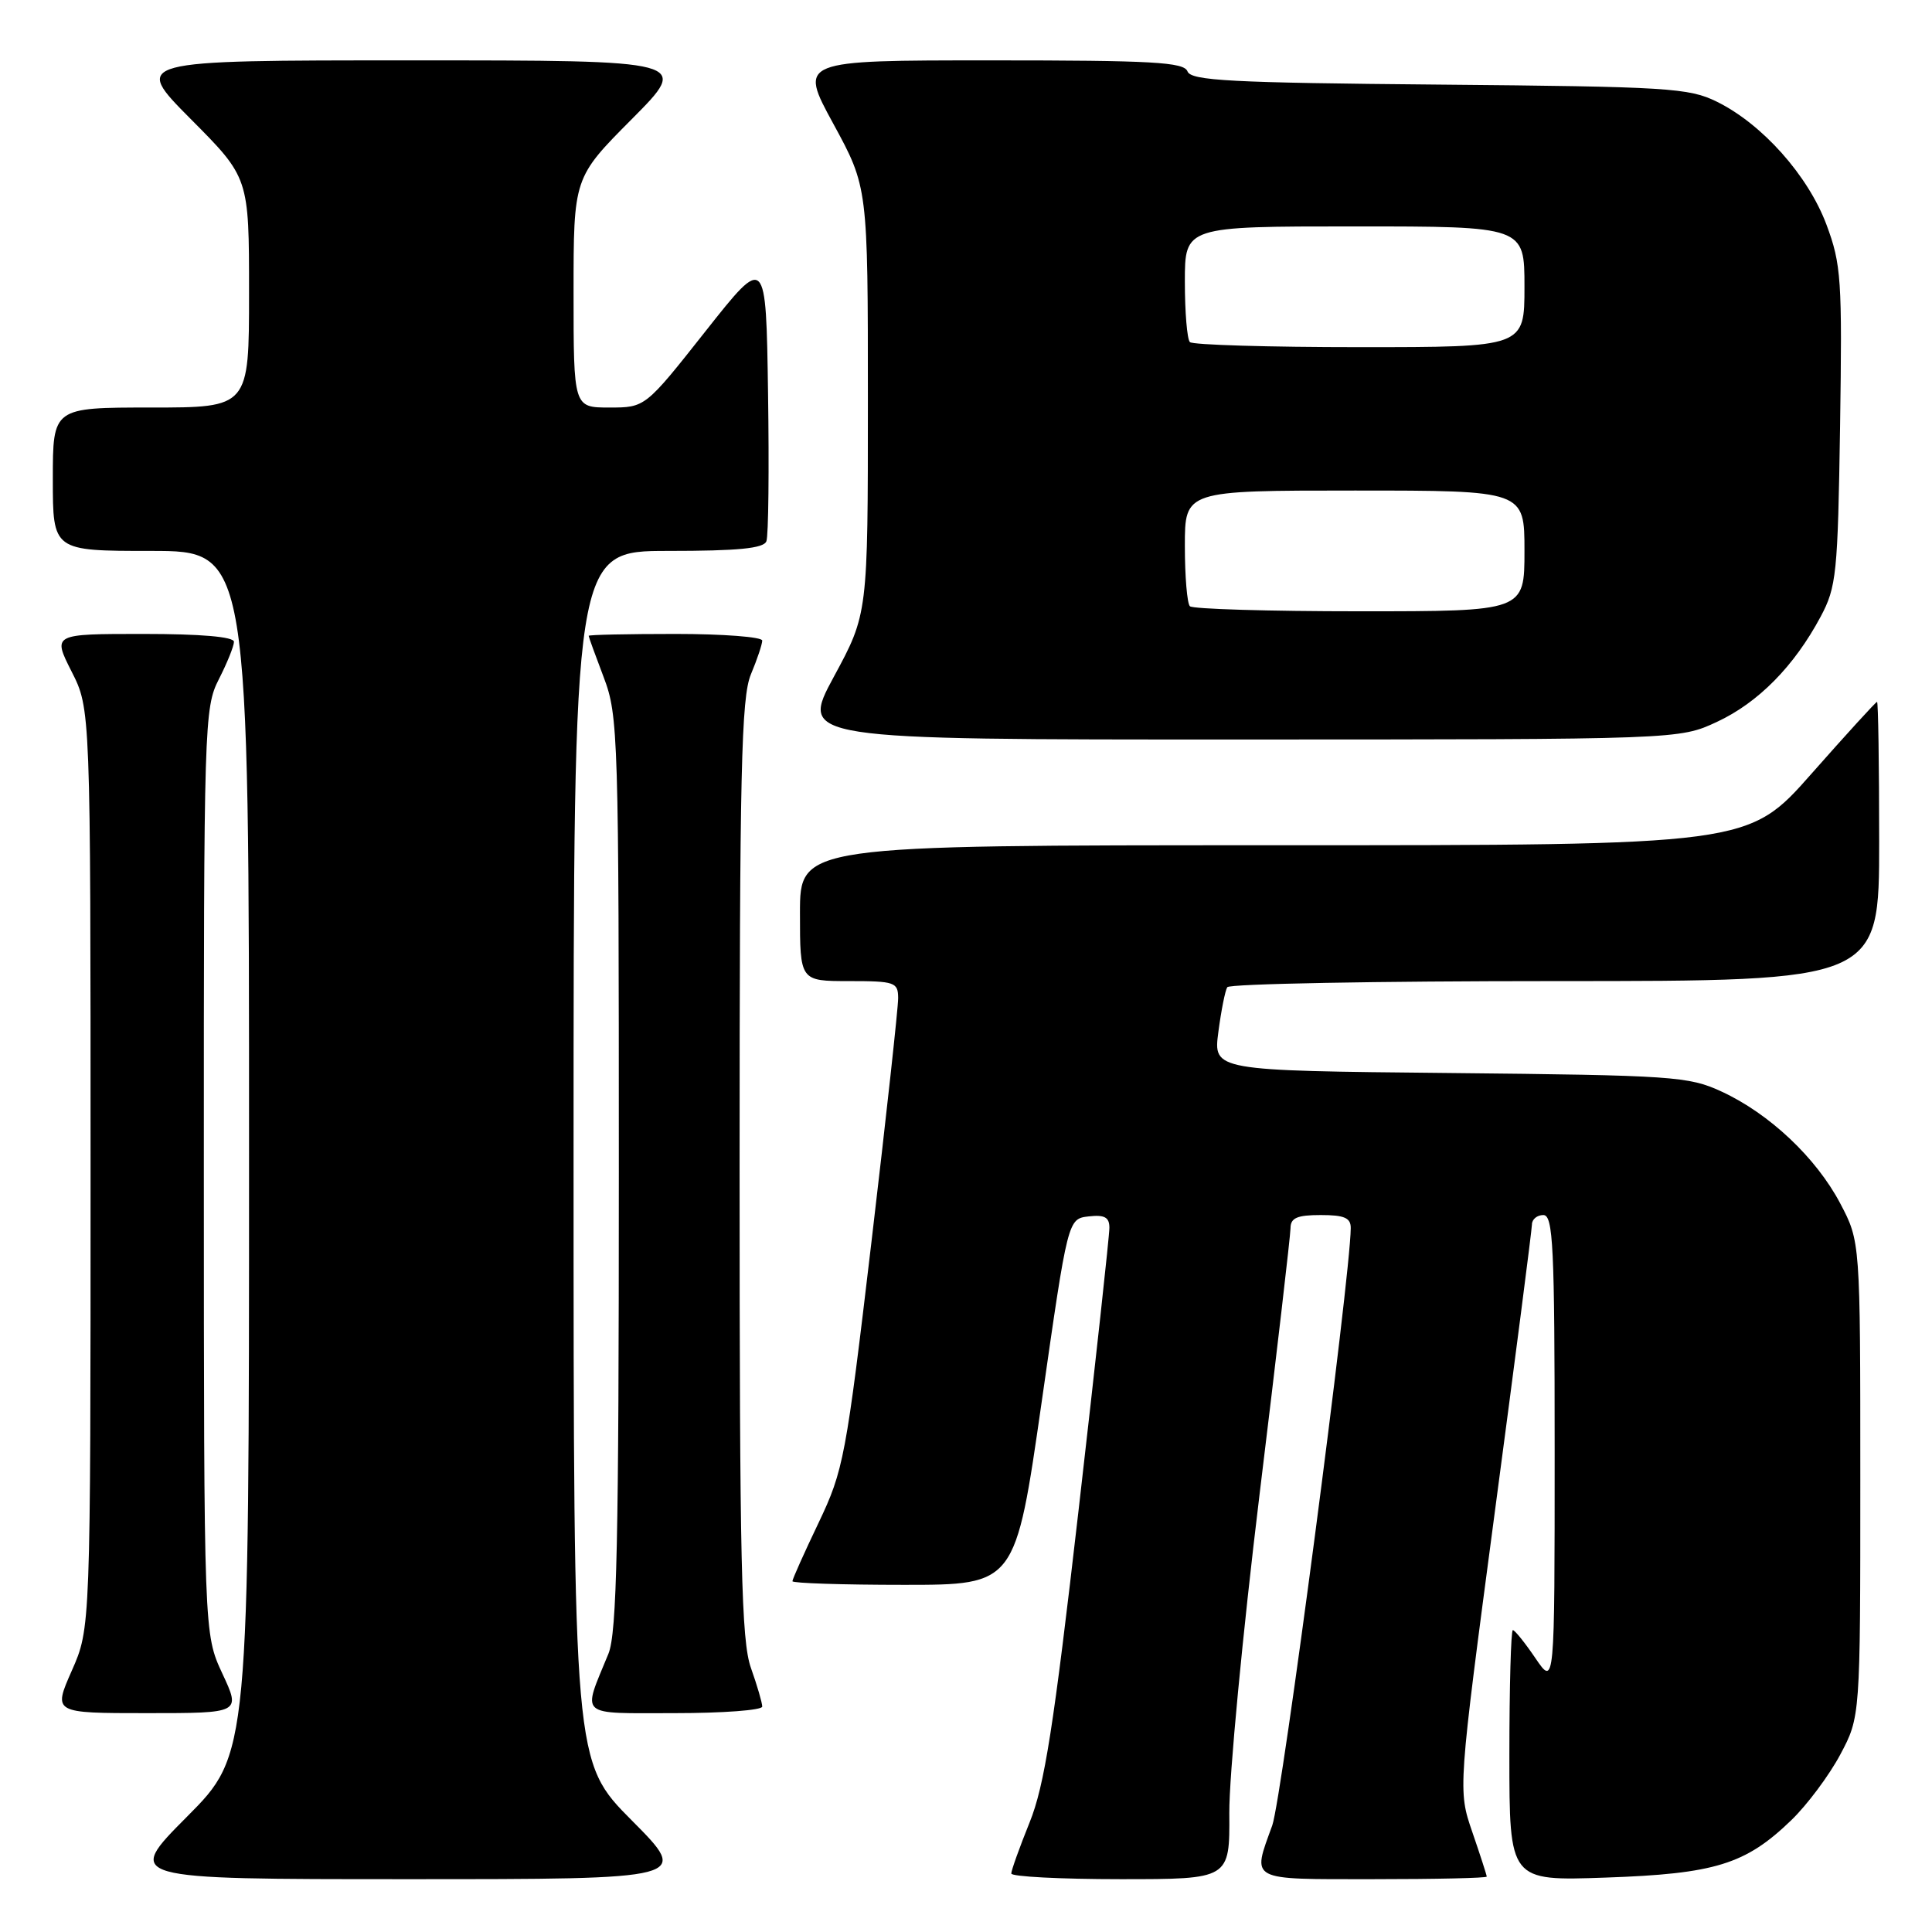 <?xml version="1.0" encoding="UTF-8" standalone="no"?>
<!DOCTYPE svg PUBLIC "-//W3C//DTD SVG 1.1//EN" "http://www.w3.org/Graphics/SVG/1.1/DTD/svg11.dtd" >
<svg xmlns="http://www.w3.org/2000/svg" xmlns:xlink="http://www.w3.org/1999/xlink" version="1.1" viewBox="0 0 256 256">
 <g >
 <path fill="currentColor"
d=" M 83.73 241.23 C 76.00 233.46 76.00 233.46 76.00 153.23 C 76.00 73.00 76.00 73.00 88.53 73.00 C 97.80 73.00 101.19 72.67 101.55 71.72 C 101.83 71.01 101.92 62.18 101.77 52.09 C 101.50 33.75 101.50 33.75 93.50 43.87 C 85.50 54.00 85.50 54.00 80.75 54.00 C 76.00 54.00 76.00 54.00 76.00 38.77 C 76.00 23.54 76.00 23.54 83.73 15.77 C 91.45 8.00 91.45 8.00 54.50 8.00 C 17.55 8.00 17.55 8.00 25.27 15.77 C 33.00 23.54 33.00 23.54 33.00 38.77 C 33.00 54.00 33.00 54.00 20.00 54.00 C 7.00 54.00 7.00 54.00 7.00 63.50 C 7.00 73.00 7.00 73.00 20.00 73.00 C 33.00 73.00 33.00 73.00 33.00 152.73 C 33.00 232.46 33.00 232.46 24.77 240.73 C 16.54 249.00 16.54 249.00 54.00 249.00 C 91.45 249.00 91.45 249.00 83.73 241.23 Z  M 162.89 240.25 C 162.85 235.44 164.66 216.43 166.90 198.00 C 169.15 179.57 170.99 163.71 171.00 162.75 C 171.00 161.38 171.86 161.00 175.00 161.00 C 178.15 161.00 179.00 161.37 178.98 162.75 C 178.92 169.39 169.85 238.37 168.58 241.88 C 165.89 249.32 165.29 249.00 182.00 249.00 C 190.25 249.00 197.00 248.85 197.00 248.66 C 197.00 248.47 196.14 245.81 195.09 242.76 C 193.18 237.20 193.18 237.20 198.07 200.35 C 200.77 180.08 202.98 162.94 202.99 162.25 C 202.99 161.56 203.68 161.00 204.50 161.00 C 205.80 161.00 206.00 165.14 206.00 192.23 C 206.00 223.46 206.00 223.46 203.46 219.73 C 202.07 217.68 200.72 216.00 200.46 216.00 C 200.21 216.00 200.00 223.48 200.00 232.62 C 200.00 249.24 200.00 249.24 212.75 248.79 C 227.24 248.29 231.29 247.04 237.34 241.20 C 239.45 239.17 242.37 235.25 243.84 232.50 C 246.50 227.50 246.50 227.50 246.50 196.00 C 246.50 164.50 246.50 164.50 243.83 159.44 C 240.63 153.39 234.46 147.57 228.12 144.64 C 223.77 142.62 221.70 142.48 192.13 142.18 C 160.76 141.87 160.76 141.87 161.44 136.74 C 161.81 133.92 162.34 131.25 162.62 130.81 C 162.89 130.36 182.44 130.00 206.06 130.00 C 249.00 130.00 249.00 130.00 249.00 111.50 C 249.00 101.33 248.87 93.00 248.72 93.00 C 248.56 93.00 244.66 97.28 240.05 102.50 C 231.67 112.00 231.67 112.00 168.83 112.00 C 106.00 112.00 106.00 112.00 106.00 121.00 C 106.00 130.00 106.00 130.00 112.50 130.00 C 118.57 130.00 119.00 130.15 119.01 132.25 C 119.02 133.49 117.43 148.00 115.48 164.50 C 112.09 193.18 111.78 194.82 108.47 201.77 C 106.56 205.76 105.00 209.25 105.00 209.52 C 105.00 209.78 111.65 210.00 119.78 210.00 C 134.55 210.00 134.55 210.00 138.03 185.75 C 141.50 161.50 141.50 161.50 144.25 161.18 C 146.36 160.94 147.00 161.29 147.00 162.68 C 147.01 163.68 145.17 180.47 142.93 200.00 C 139.61 228.90 138.40 236.62 136.42 241.50 C 135.09 244.80 134.00 247.84 134.00 248.25 C 134.00 248.66 140.51 249.00 148.48 249.00 C 162.95 249.00 162.95 249.00 162.89 240.25 Z  M 29.46 221.75 C 27.02 216.50 27.02 216.50 27.01 155.21 C 27.00 95.88 27.06 93.79 29.00 90.00 C 30.10 87.84 31.00 85.61 31.00 85.04 C 31.00 84.38 26.63 84.00 18.98 84.00 C 6.97 84.00 6.97 84.00 9.48 88.97 C 12.00 93.93 12.00 93.93 12.00 154.84 C 12.00 215.75 12.00 215.75 9.51 221.38 C 7.03 227.00 7.03 227.00 19.47 227.00 C 31.91 227.00 31.91 227.00 29.46 221.75 Z  M 101.00 226.13 C 101.00 225.64 100.33 223.34 99.50 221.00 C 98.23 217.40 98.00 207.31 98.00 154.84 C 98.00 102.08 98.22 92.41 99.50 89.35 C 100.33 87.37 101.00 85.36 101.00 84.88 C 101.00 84.40 95.83 84.00 89.50 84.00 C 83.17 84.00 78.00 84.11 78.00 84.25 C 78.00 84.39 78.90 86.87 80.00 89.76 C 81.92 94.81 82.00 97.45 82.00 155.39 C 82.00 204.42 81.74 216.39 80.62 219.13 C 77.14 227.63 76.43 227.00 89.43 227.00 C 95.79 227.00 101.00 226.61 101.00 226.13 Z  M 227.51 95.65 C 232.98 93.10 237.74 88.27 241.24 81.72 C 243.34 77.79 243.52 76.05 243.82 56.47 C 244.11 37.02 243.98 35.02 242.01 29.75 C 239.57 23.25 233.52 16.45 227.50 13.48 C 223.80 11.65 221.02 11.48 190.70 11.21 C 163.05 10.97 157.82 10.69 157.35 9.46 C 156.88 8.23 152.73 8.00 131.31 8.00 C 105.84 8.00 105.84 8.00 110.42 16.40 C 115.00 24.81 115.00 24.81 115.00 53.07 C 115.00 81.34 115.00 81.34 110.49 89.67 C 105.99 98.00 105.99 98.00 164.24 97.99 C 222.50 97.98 222.50 97.98 227.51 95.65 Z  M 157.67 80.33 C 157.30 79.97 157.00 76.37 157.00 72.33 C 157.00 65.00 157.00 65.00 179.50 65.00 C 202.00 65.00 202.00 65.00 202.00 73.00 C 202.00 81.00 202.00 81.00 180.17 81.00 C 168.16 81.00 158.03 80.70 157.67 80.33 Z  M 157.67 45.33 C 157.30 44.97 157.00 41.37 157.00 37.33 C 157.00 30.00 157.00 30.00 179.50 30.00 C 202.00 30.00 202.00 30.00 202.00 38.00 C 202.00 46.00 202.00 46.00 180.17 46.00 C 168.16 46.00 158.03 45.70 157.67 45.33 Z "/>
</g>
</svg>